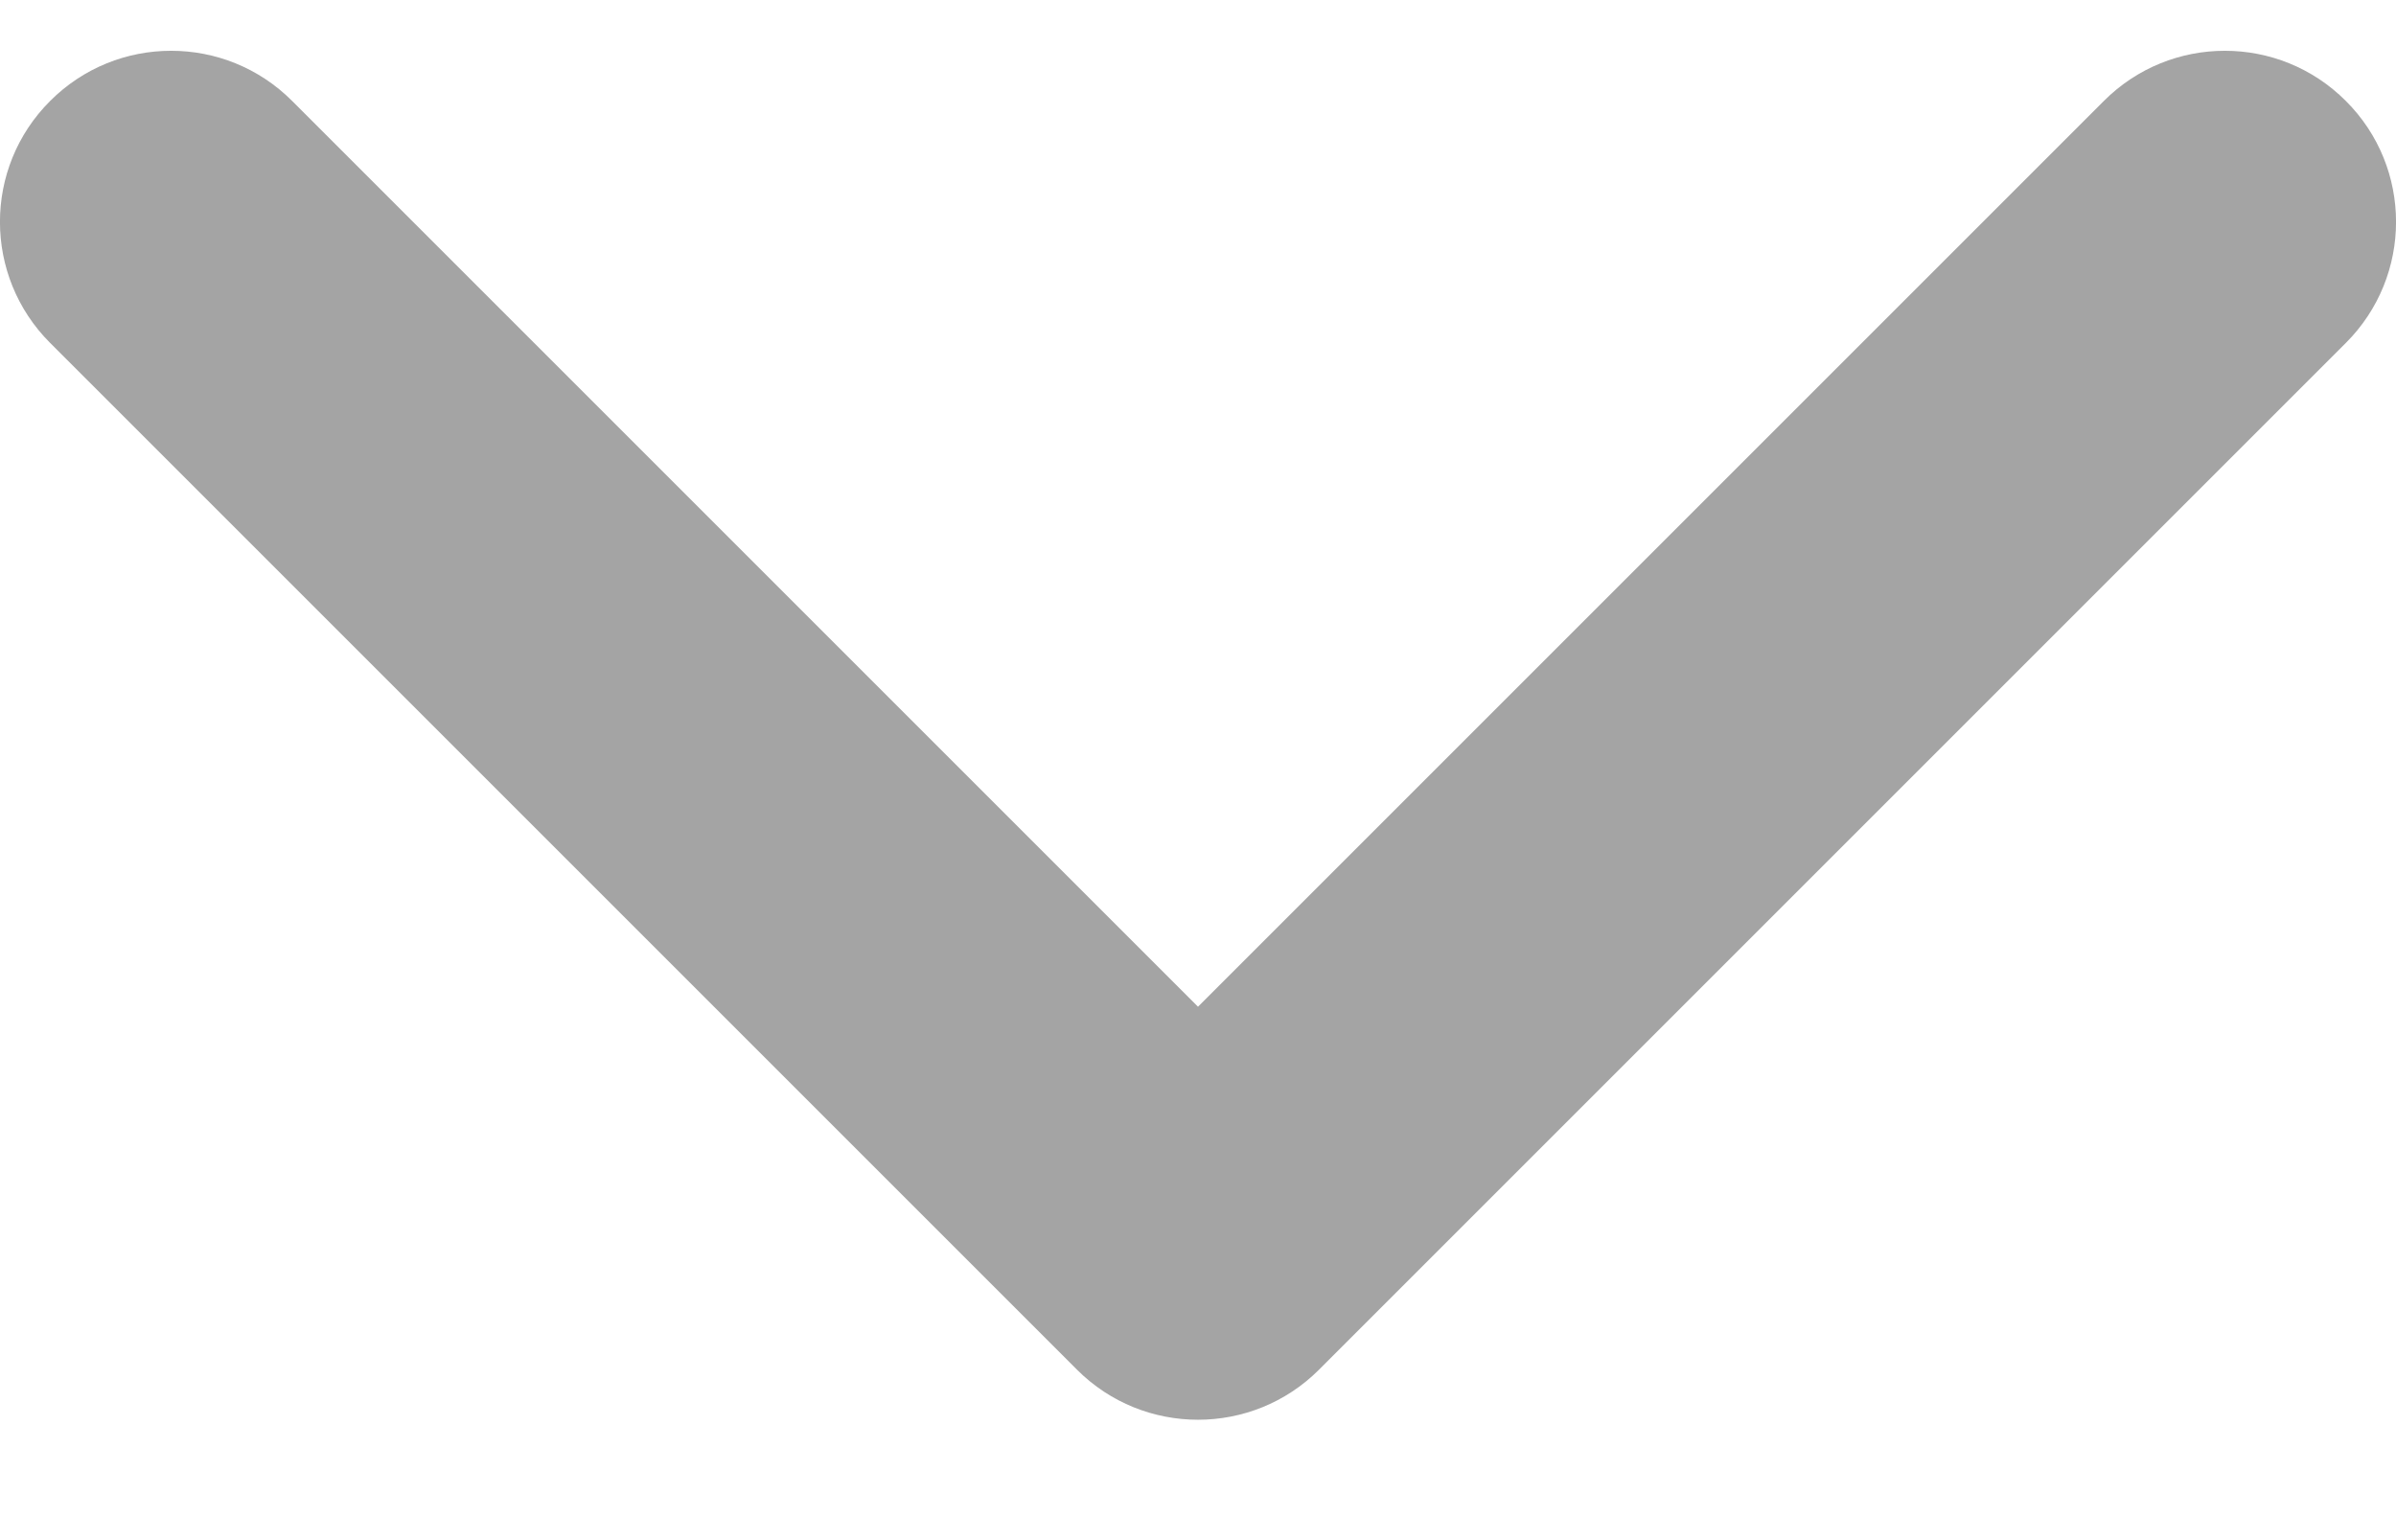 <svg width="14" height="9" viewBox="0 0 14 9" fill="none" xmlns="http://www.w3.org/2000/svg">
    <path fill-rule="evenodd" clip-rule="evenodd" d="M7.707 8.004C7.317 8.394 6.683 8.394 6.293 8.004L0.293 2.004C-0.098 1.613 -0.098 0.98 0.293 0.59C0.683 0.199 1.317 0.199 1.707 0.59L7 5.883L12.293 0.59C12.683 0.199 13.317 0.199 13.707 0.59C14.098 0.98 14.098 1.613 13.707 2.004L7.707 8.004Z" fill="#A4A4A4"/>
</svg>